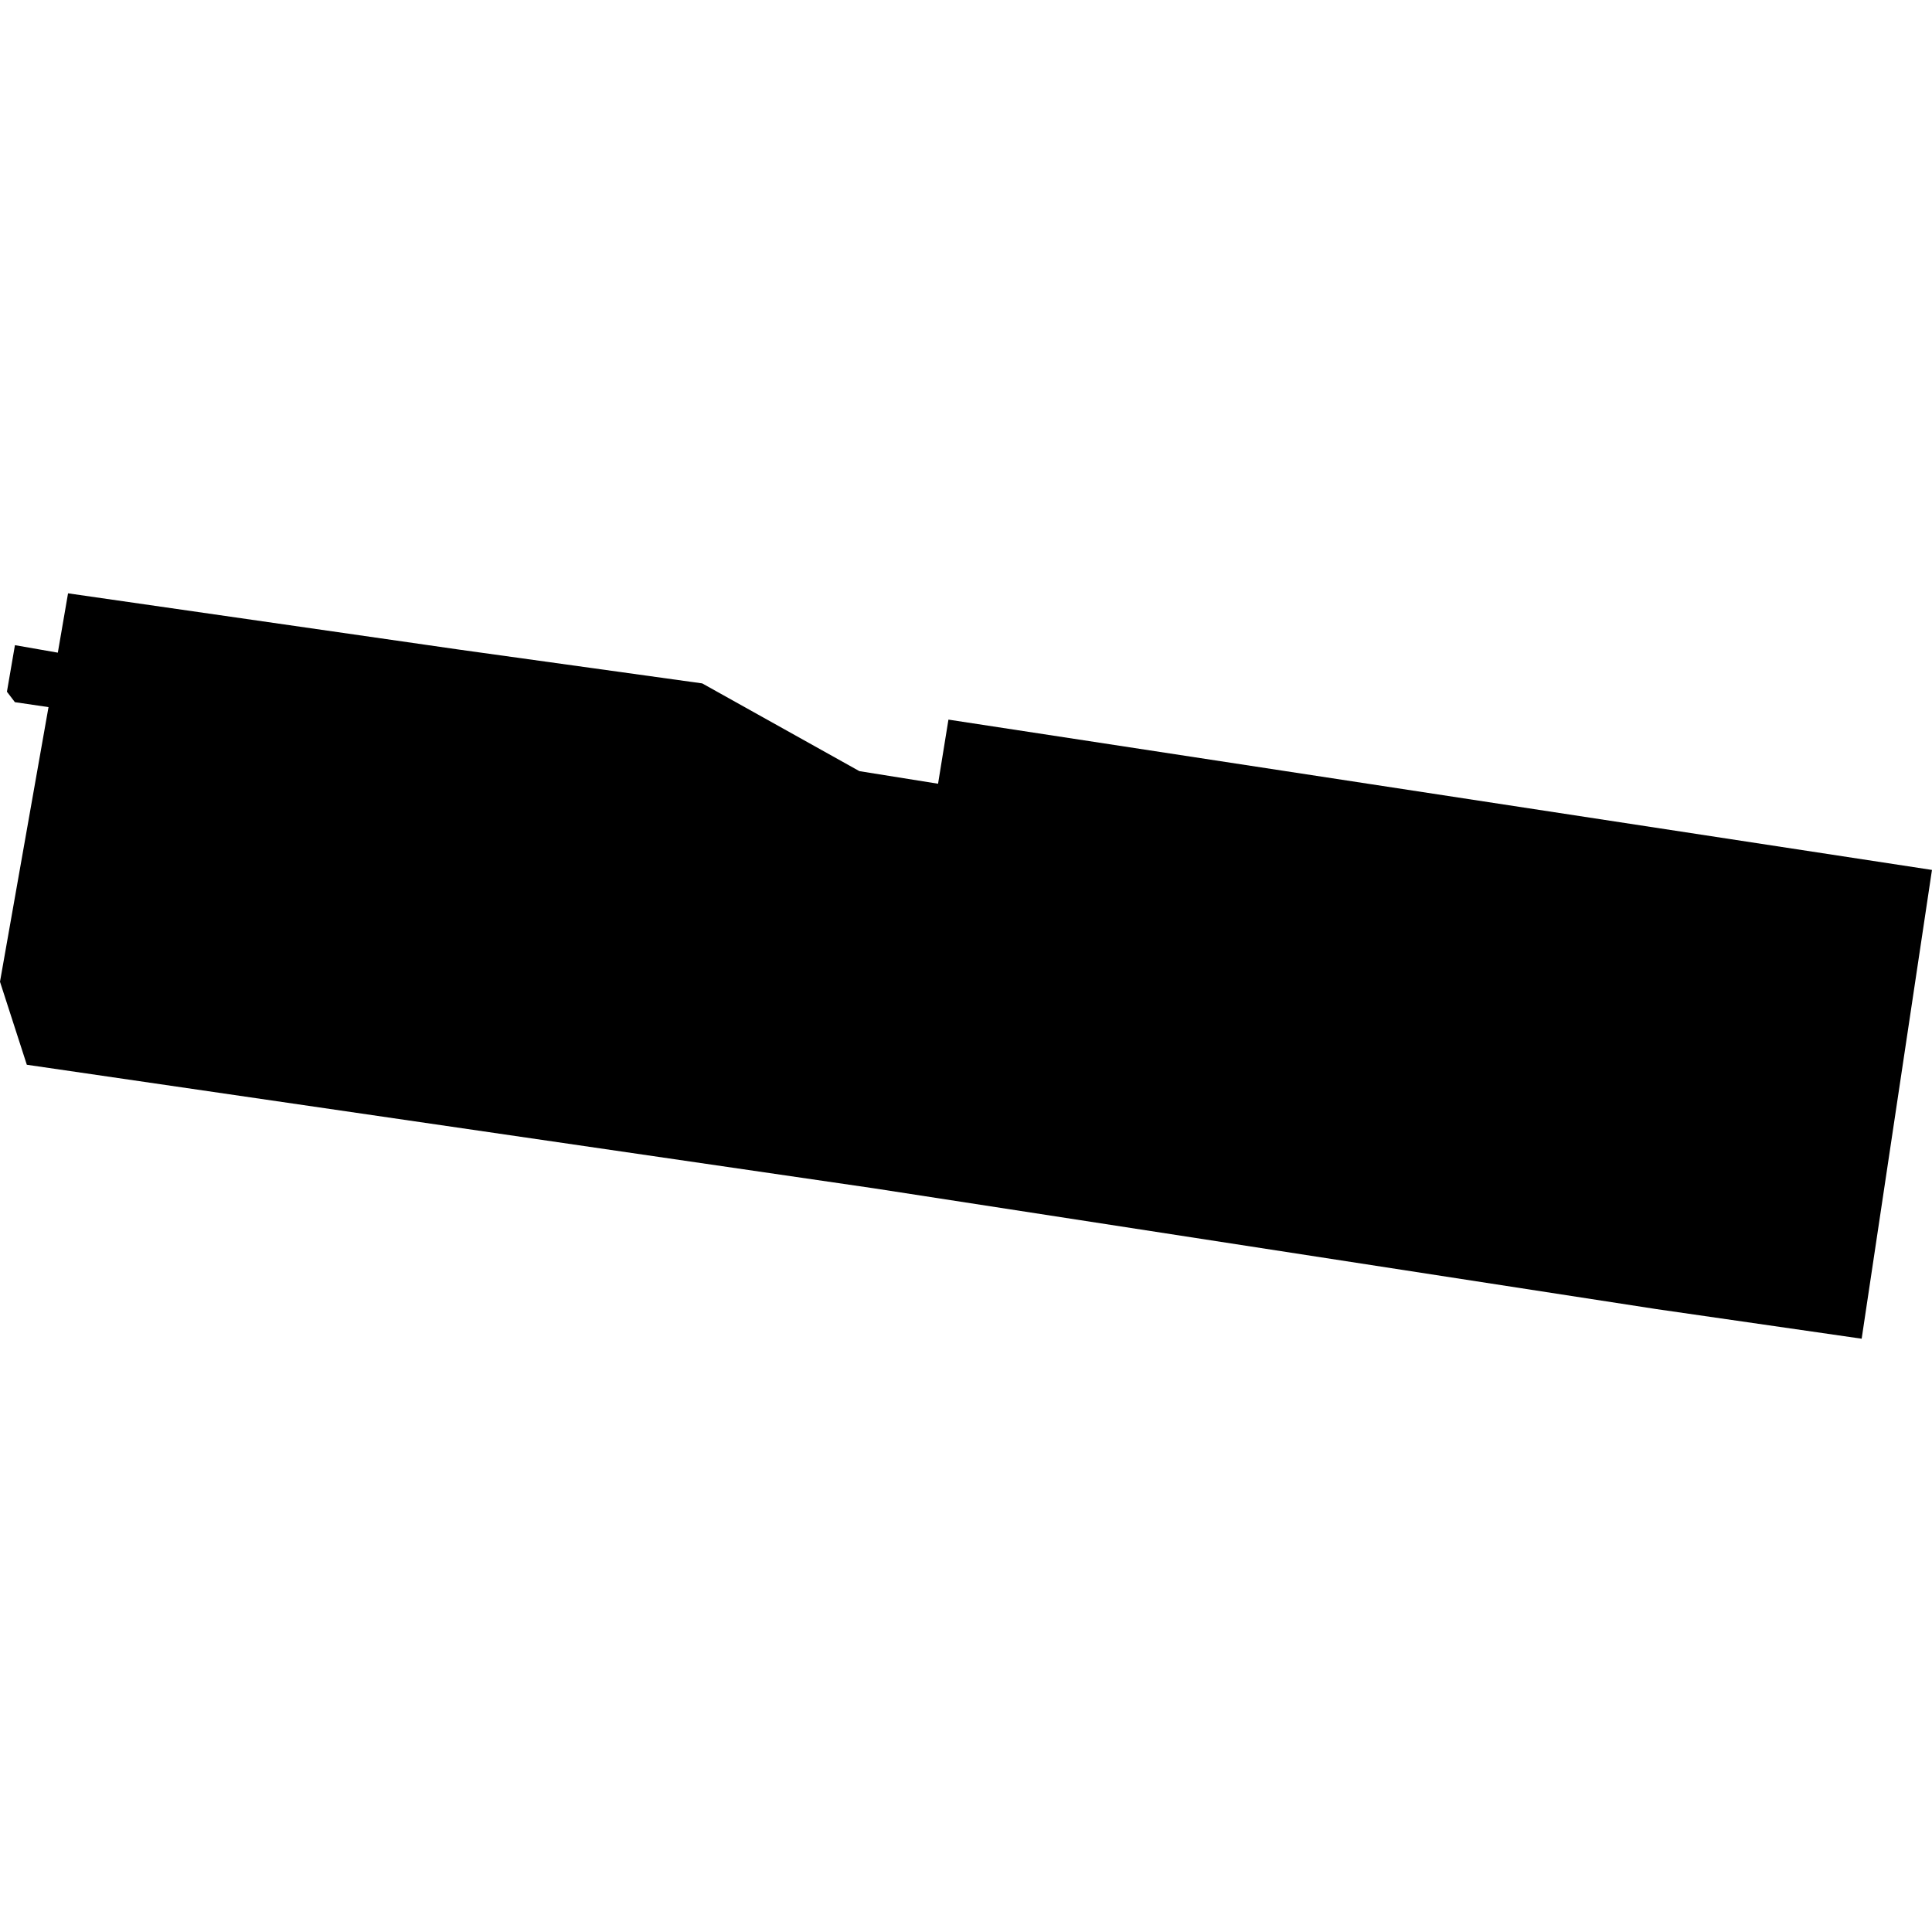 <?xml version="1.0" standalone="no"?>
<!DOCTYPE svg PUBLIC "-//W3C//DTD SVG 20010904//EN"
 "http://www.w3.org/TR/2001/REC-SVG-20010904/DTD/svg10.dtd">
<svg version="1.0" xmlns="http://www.w3.org/2000/svg"
 width="1024pt" height="1024pt" viewBox="-512 -512 1024 1024"
 preserveAspectRatio="xMidYMid meet">
  <path d="M498.258 474.273l1.23-6.961-.852-.125-.202-.265.203-1.18 1.087.19.259-1.504 9.91 1.426 6.164.857 3.984 2.224 1.994.319.263-1.625 24.929 3.81-1.782 11.882-5.204-.751-19.852-3.064-21.451-3.129-.68-2.104z" transform="scale(20.911) translate(-522.743 -473.874)"></path>
</svg>
